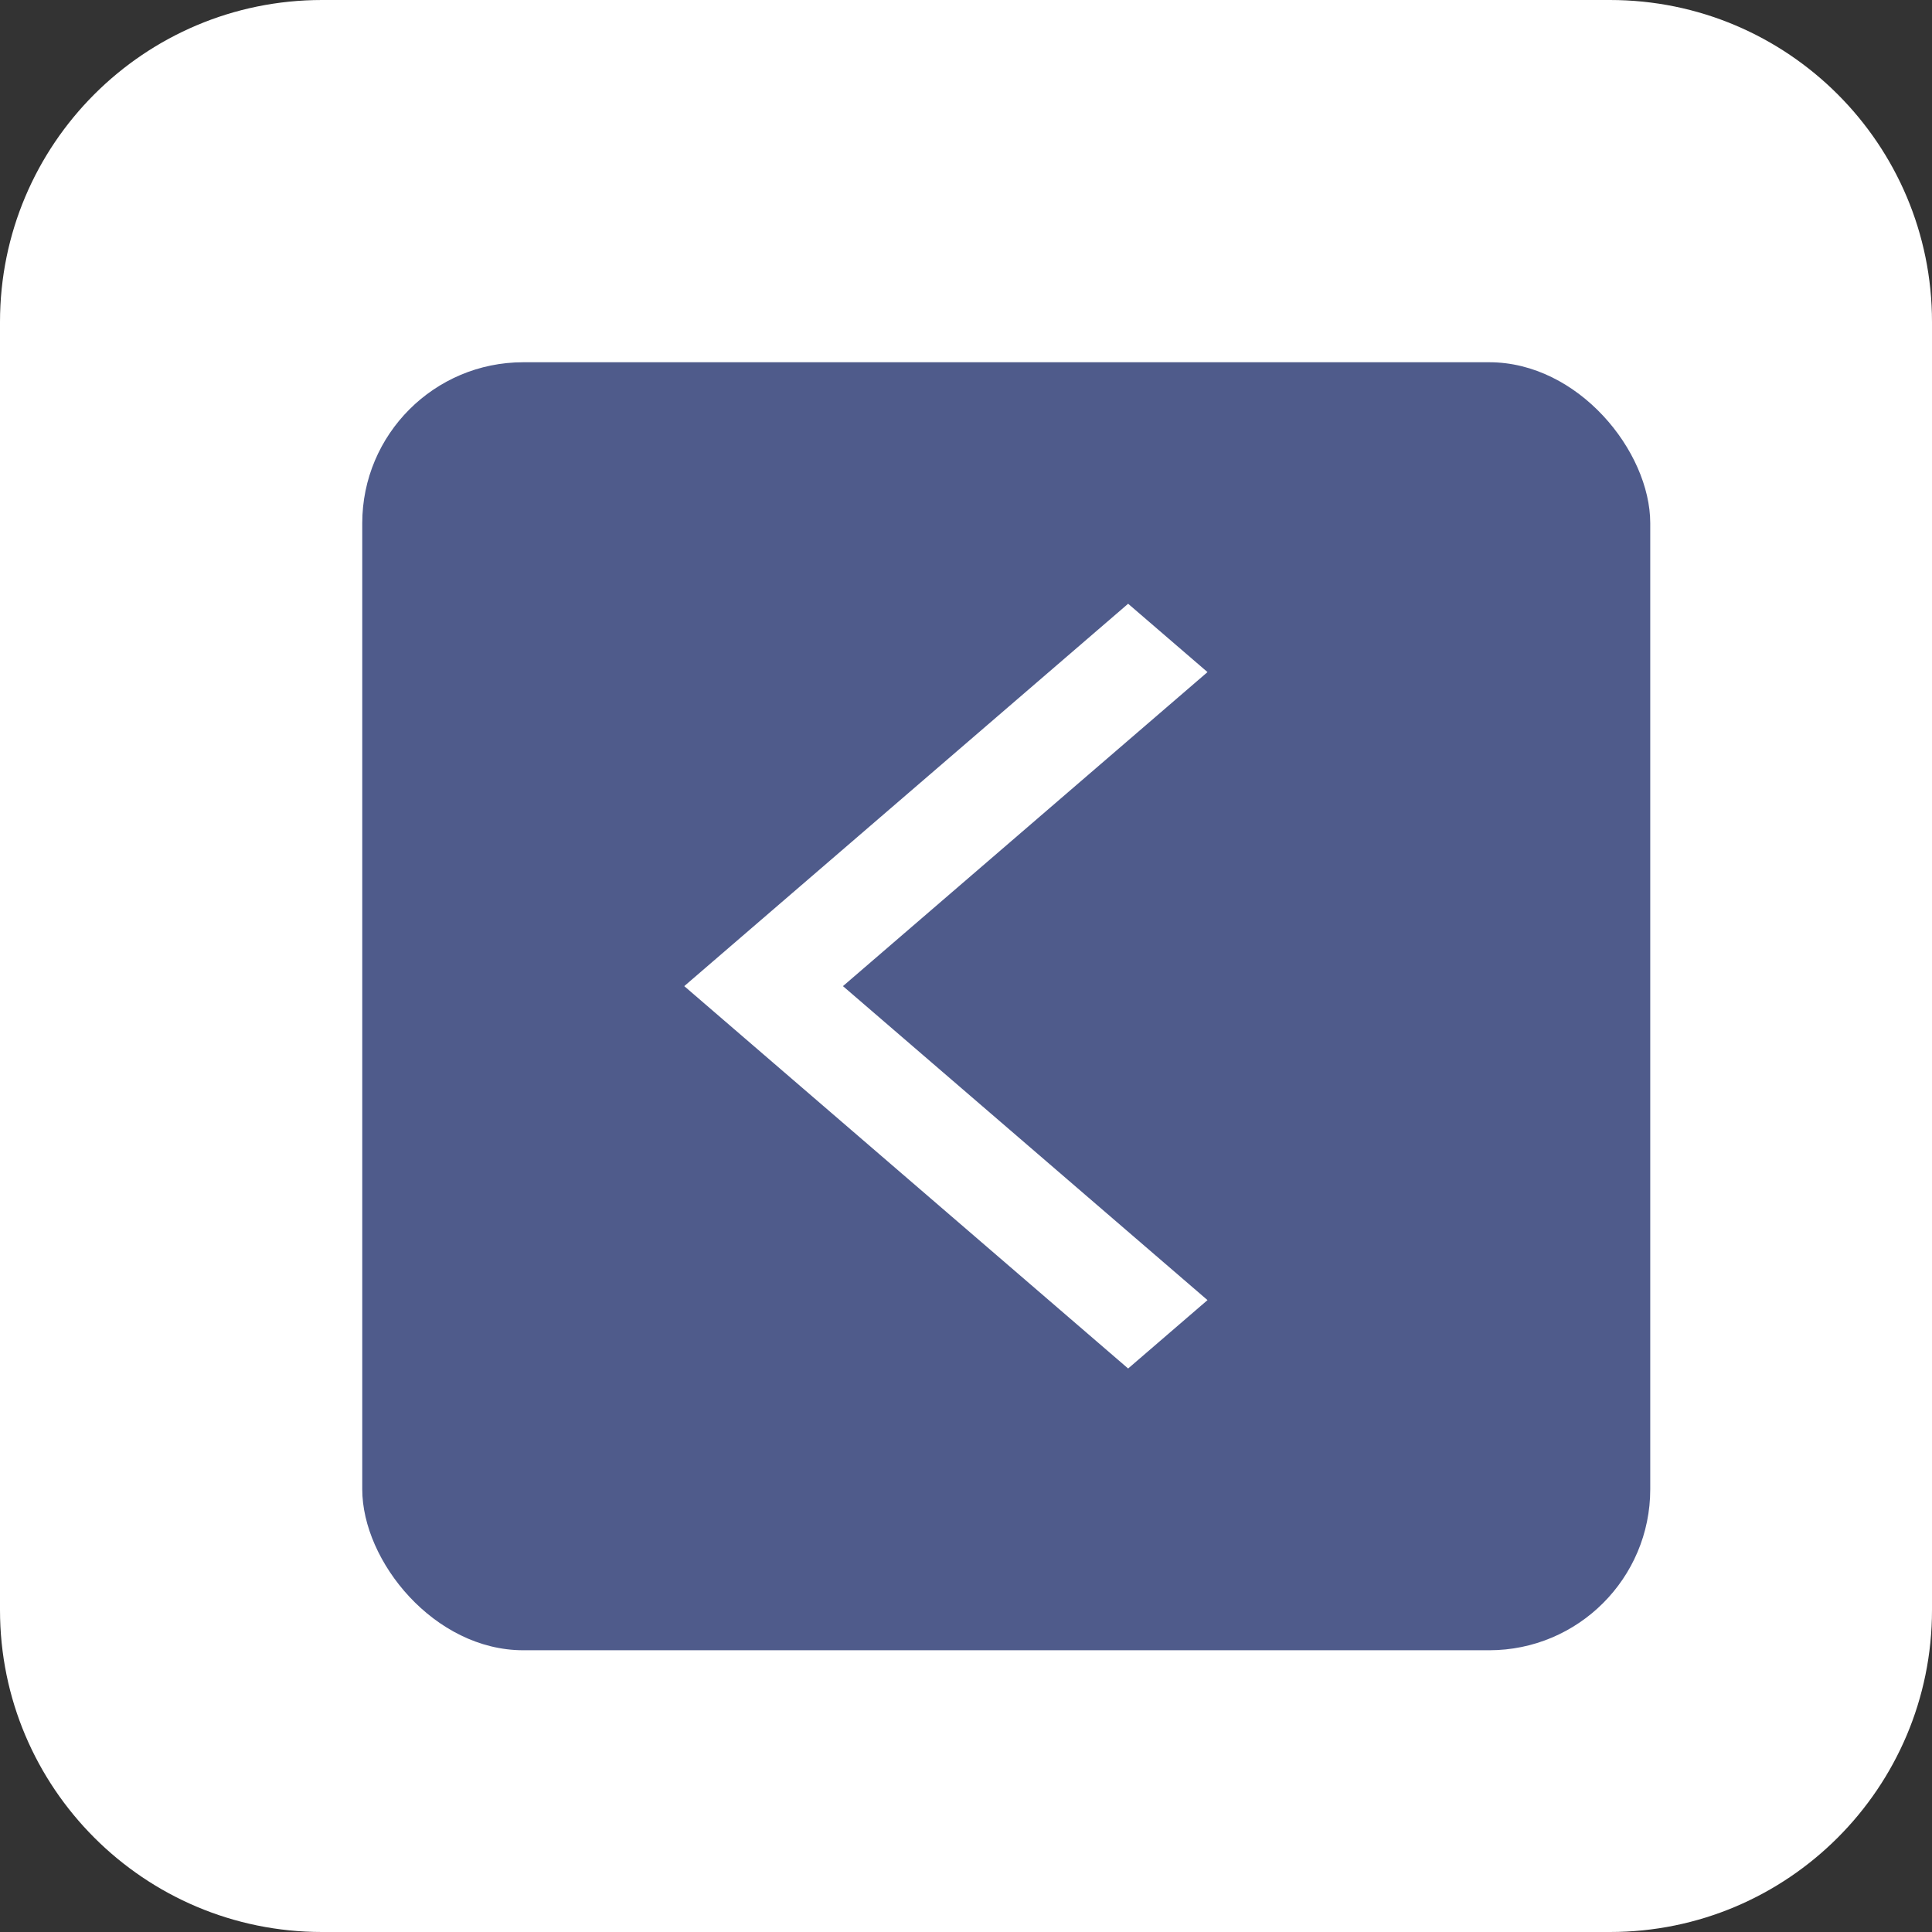 <svg width="48" height="48" viewBox="0 0 48 48" fill="none" xmlns="http://www.w3.org/2000/svg">
<rect x="0" y="0" width="48" height="48" fill="#333333" stroke="none"/>
<path d="M0 8C0 3.582 3.582 0 8 0H40C44.418 0 48 3.582 48 8V40C48 44.418 44.418 48 40 48H8C3.582 48 0 44.418 0 40V8Z" fill="white"/>
<rect x="9" y="9" width="32" height="32" rx="4" fill="#4F5B8B"/>
<path d="M30 16.698L28.028 15L17 24.5L28.028 34L30 32.301L20.943 24.5L30 16.698Z" fill="white"/>
</svg>
